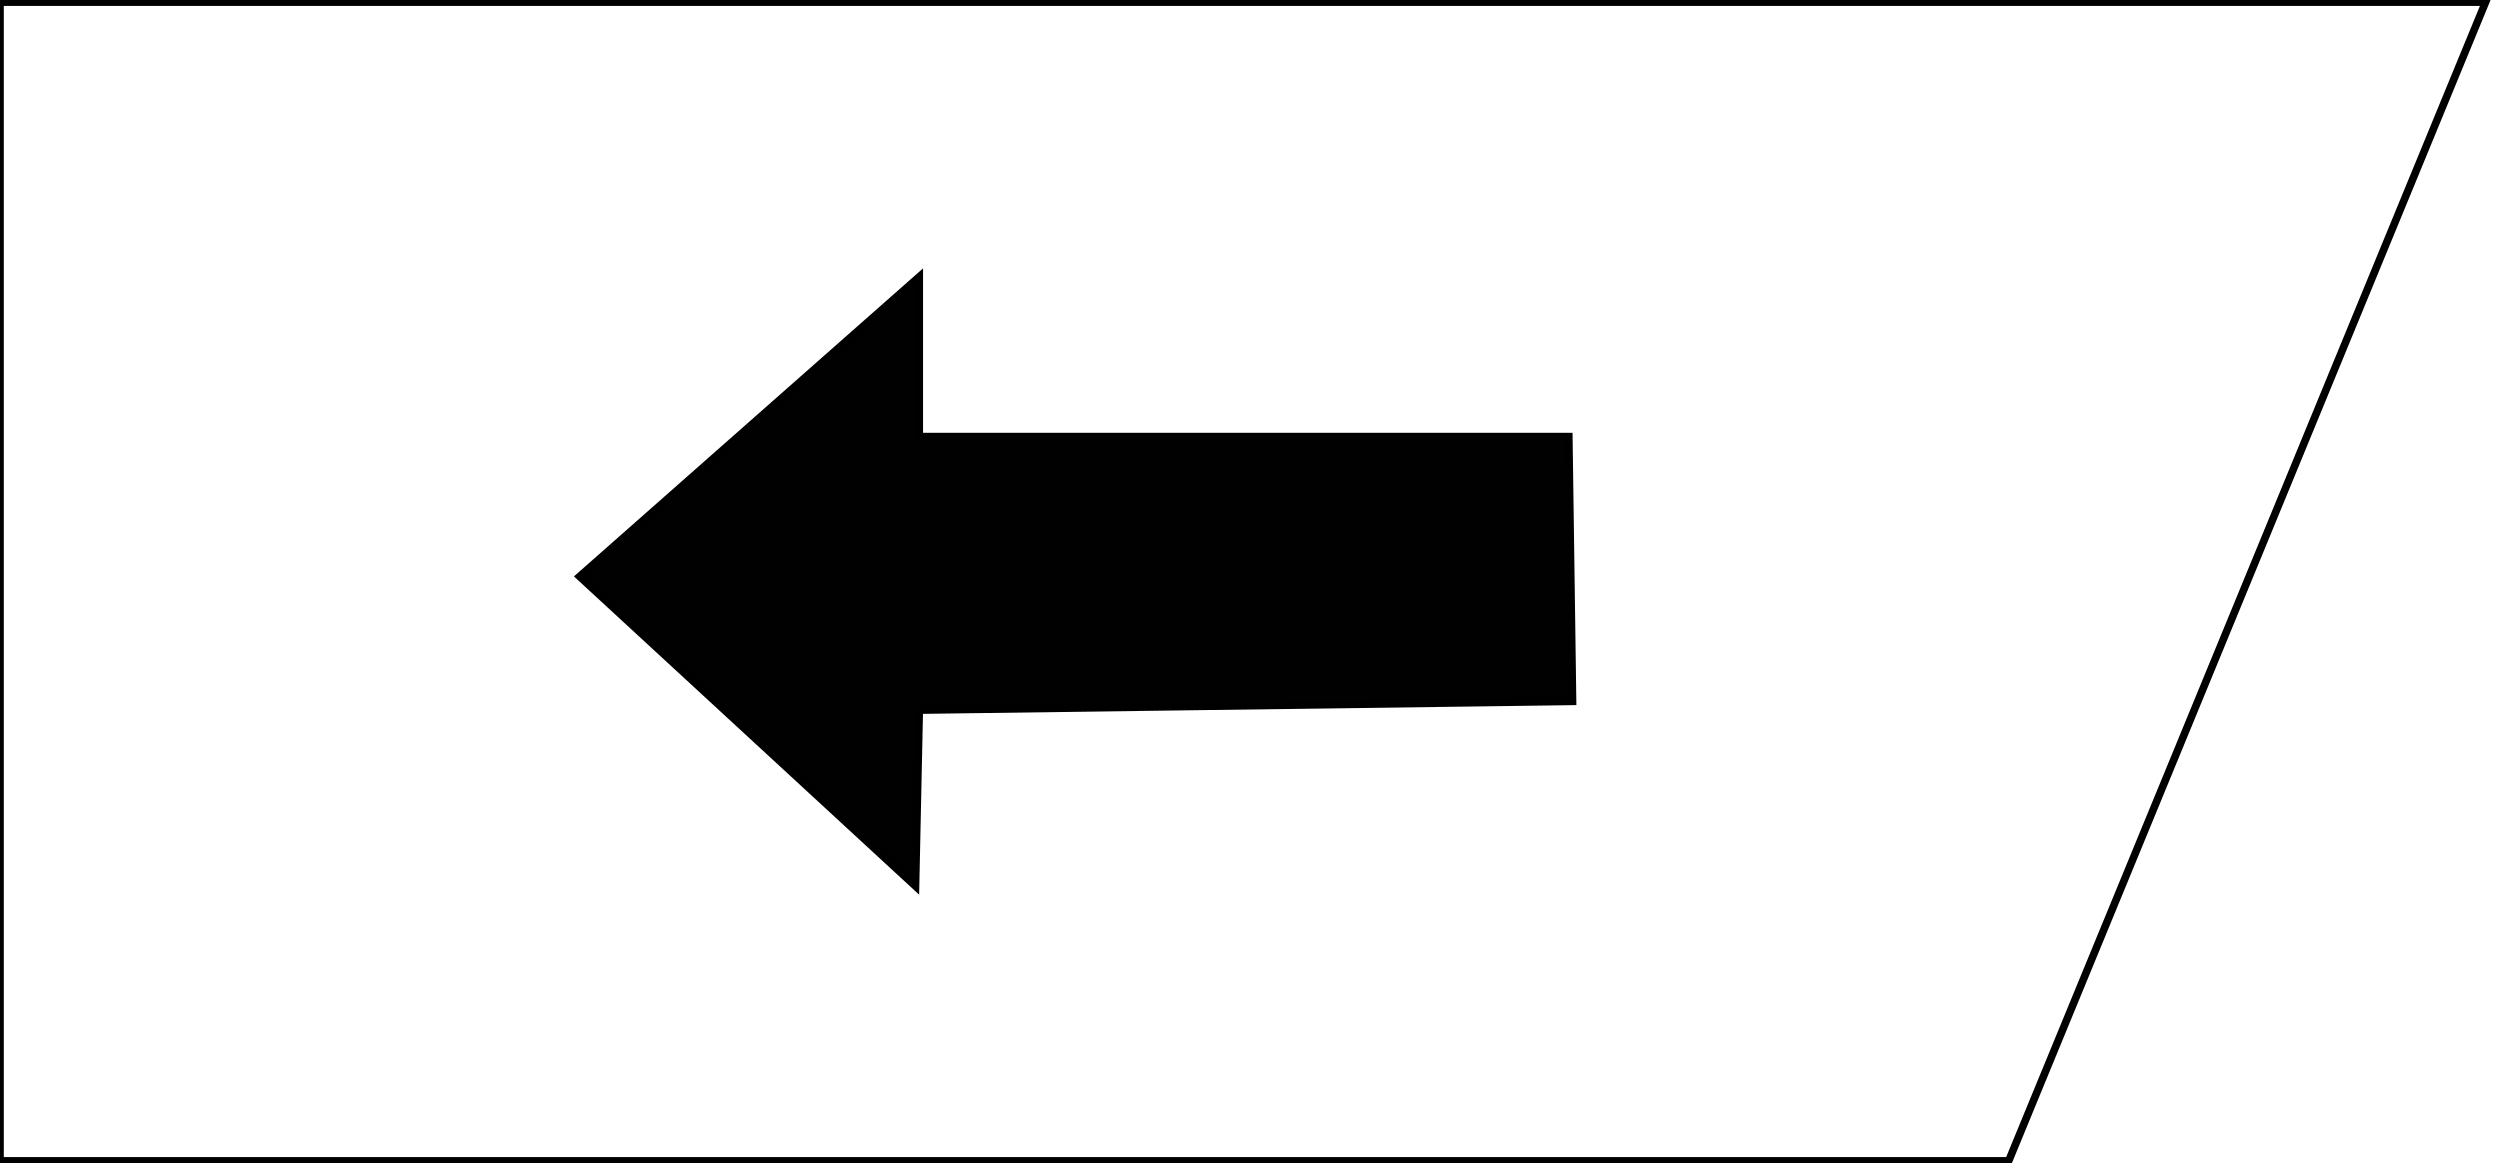<?xml version="1.0" encoding="UTF-8" standalone="no"?>
<!-- Created with Inkscape (http://www.inkscape.org/) -->

<svg
   width="230"
   height="107"
   viewBox="0 0 60.854 28.31"
   version="1.1"
   id="svg1"
   inkscape:version="1.3.2 (091e20e, 2023-11-25, custom)"
   sodipodi:docname="return.svg"
   inkscape:export-filename="return.png"
   inkscape:export-xdpi="96"
   inkscape:export-ydpi="96"
   xmlns:inkscape="http://www.inkscape.org/namespaces/inkscape"
   xmlns:sodipodi="http://sodipodi.sourceforge.net/DTD/sodipodi-0.dtd"
   xmlns="http://www.w3.org/2000/svg"
   xmlns:svg="http://www.w3.org/2000/svg">
  <sodipodi:namedview
     id="namedview1"
     pagecolor="#ffffff"
     bordercolor="#000000"
     borderopacity="0.25"
     inkscape:showpageshadow="2"
     inkscape:pageopacity="0.0"
     inkscape:pagecheckerboard="0"
     inkscape:deskcolor="#d1d1d1"
     inkscape:document-units="mm"
     inkscape:zoom="3.0765692"
     inkscape:cx="60.131915"
     inkscape:cy="84.3472"
     inkscape:window-width="2560"
     inkscape:window-height="1417"
     inkscape:window-x="-8"
     inkscape:window-y="-8"
     inkscape:window-maximized="1"
     inkscape:current-layer="layer1" />
  <defs
     id="defs1" />
  <g
     inkscape:label="圖層 1"
     inkscape:groupmode="layer"
     id="layer1">
    <path
       style="fill:none;fill-opacity:0.995;stroke:#000000;stroke-width:0.185"
       d="M 60.503,0.052 48.895,28.258 H 0 V 0.052 Z"
       id="path1" />
    <path
       style="fill:#000000;fill-opacity:0.995;stroke:#000000;stroke-width:0.183"
       d="M 38.188,10.627 H 22.377 V 6.735 l -8.27,7.297 8.179,7.541 0.091,-4.287 15.902,-0.213 z"
       id="path2"
       sodipodi:nodetypes="cccccccc" />
  </g>
</svg>
